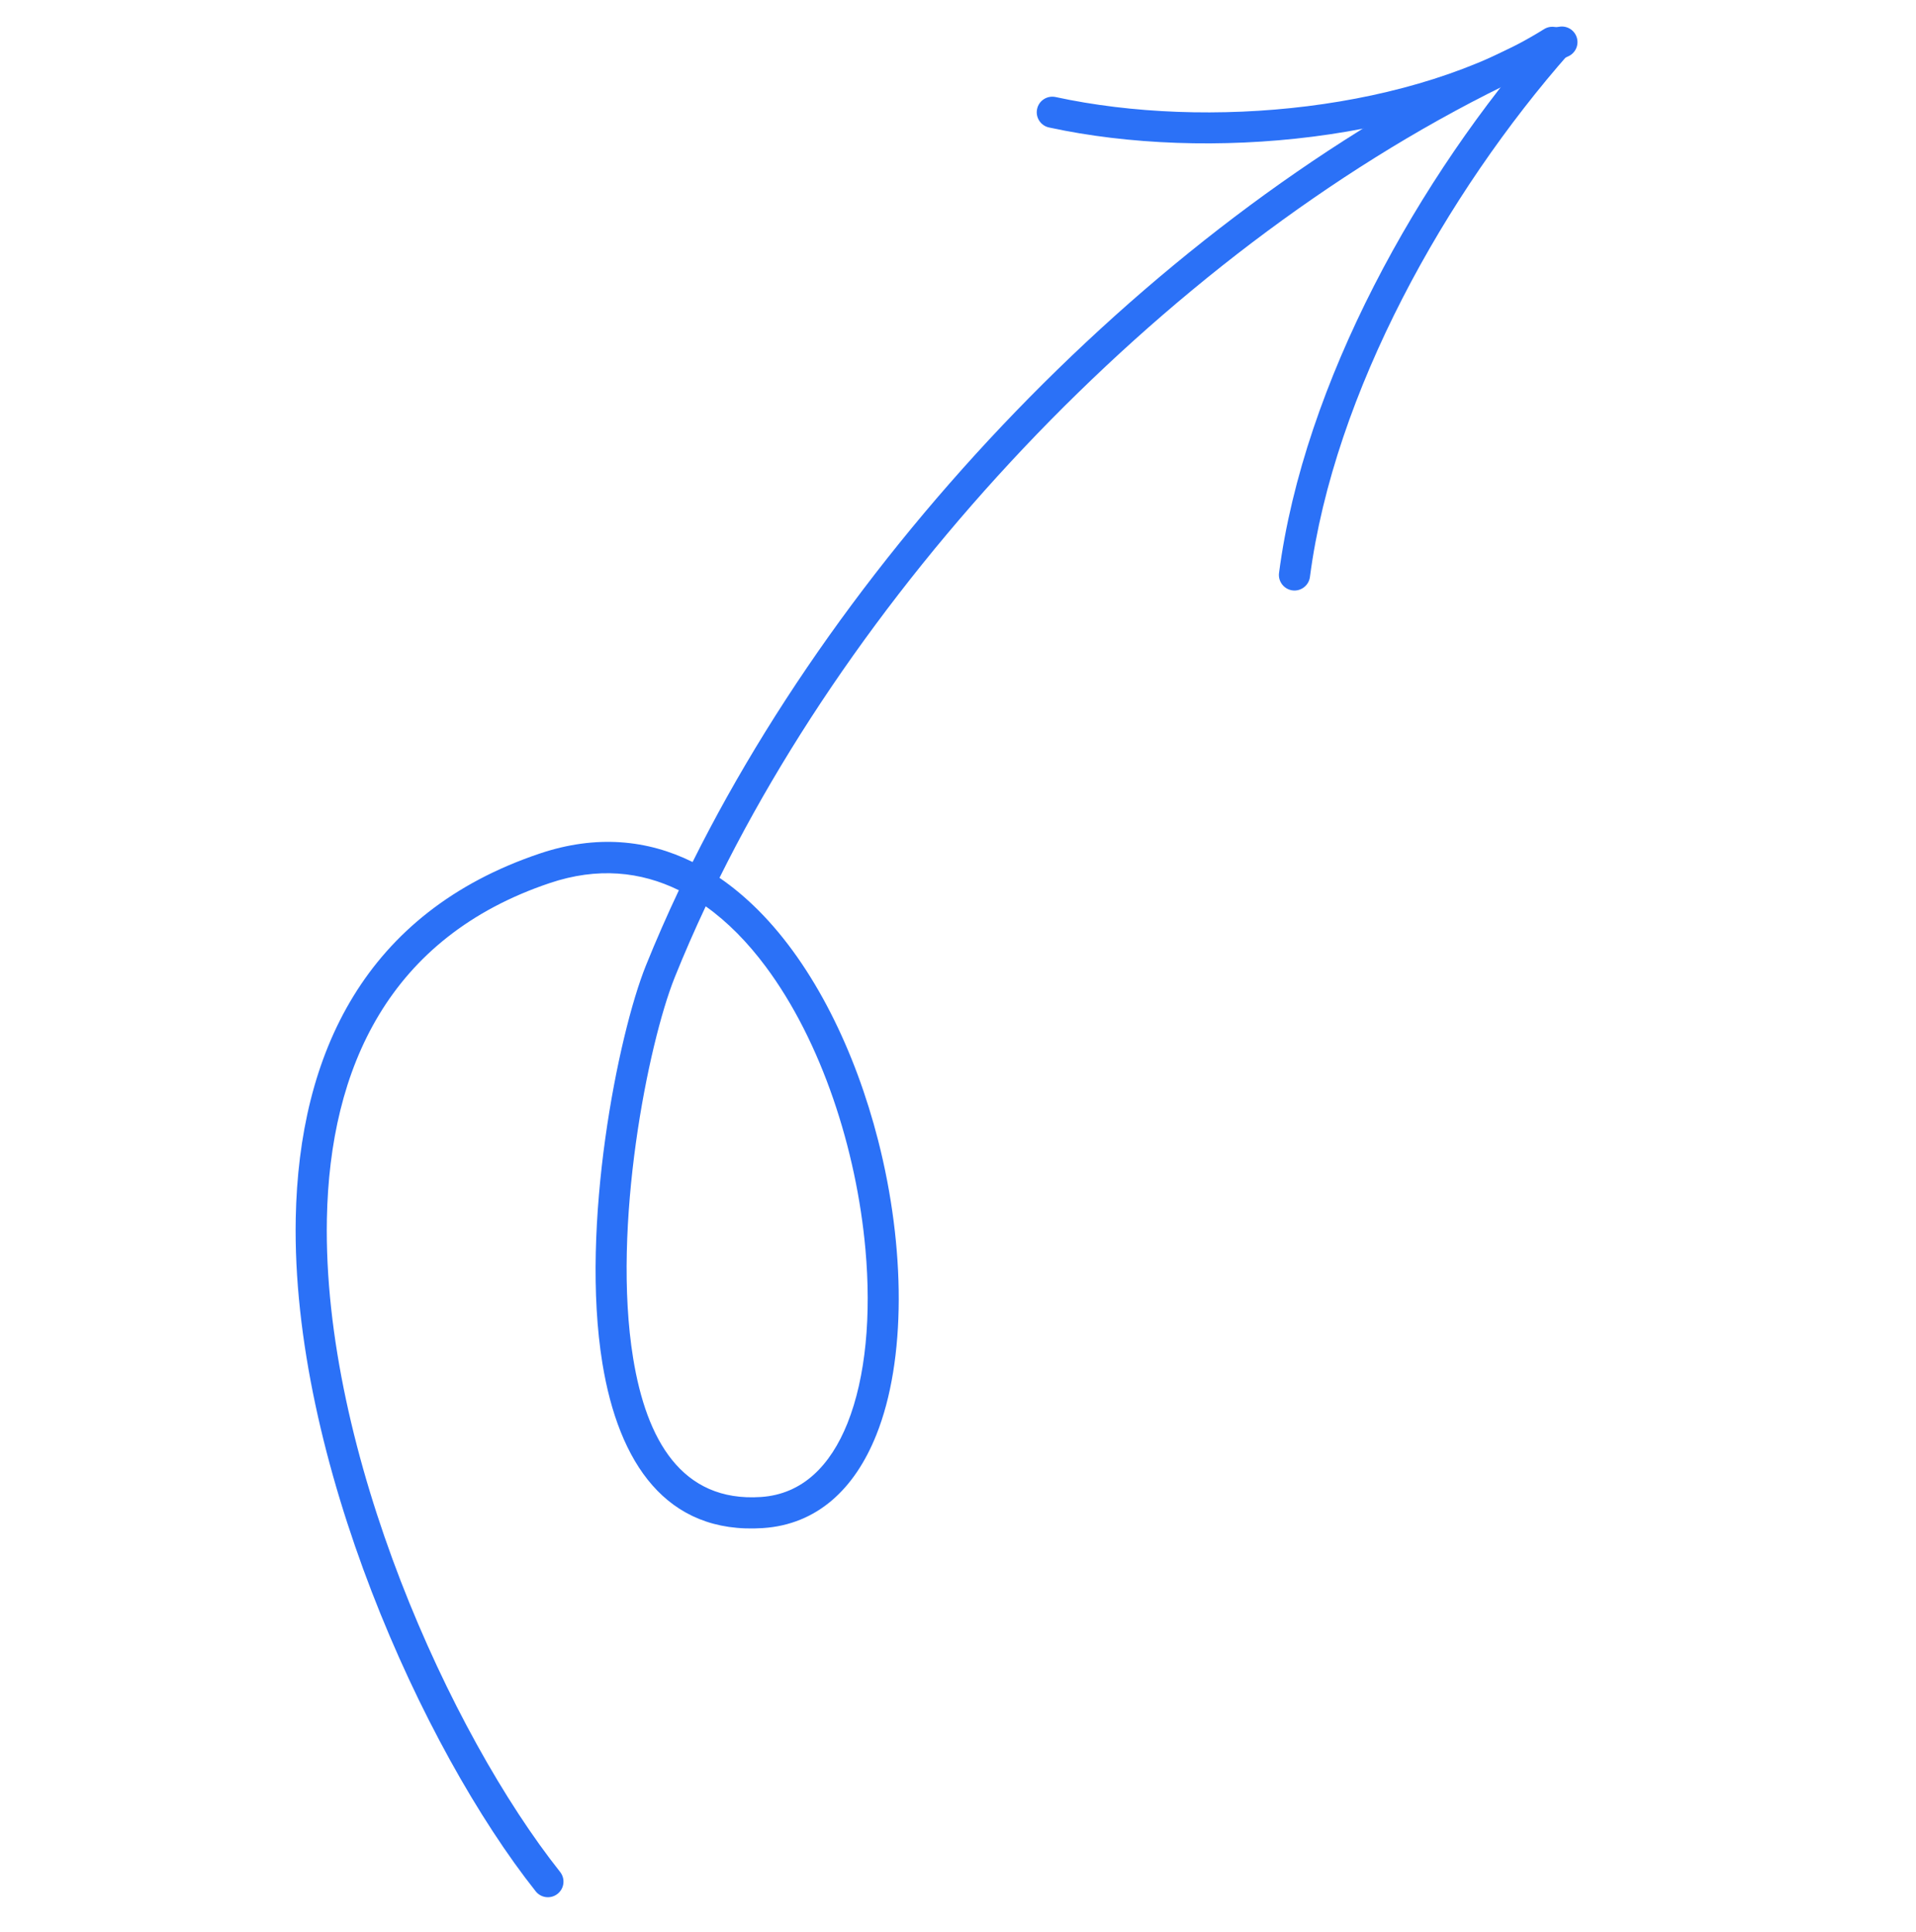 <svg width="121" height="122" viewBox="0 0 121 122" fill="none" xmlns="http://www.w3.org/2000/svg">
<g clip-path="url(#clip0_1574_35966)">
<path fill-rule="evenodd" clip-rule="evenodd" d="M43.739 54.441C40.896 53.033 37.66 52.705 34.091 53.904C23.048 57.617 18.876 66.545 18.677 76.94C18.387 92.119 26.697 110.454 33.831 119.448C34.169 119.875 34.788 119.944 35.212 119.607C35.638 119.27 35.71 118.651 35.373 118.224C28.448 109.496 20.364 91.708 20.644 76.977C20.826 67.432 24.576 59.179 34.719 55.77C37.737 54.754 40.466 55.04 42.873 56.224C42.124 57.809 41.429 59.395 40.791 60.978C39.031 65.348 36.62 77.384 38.044 86.107C39.067 92.364 42.058 96.914 48.183 96.507C51.587 96.28 53.969 94.059 55.343 90.62C57.235 85.895 57.186 78.771 55.454 72.013C54.014 66.386 51.416 61.021 47.892 57.491C47.116 56.717 46.299 56.026 45.438 55.439C56.25 33.654 77.117 12.857 99.023 3.566C99.521 3.352 99.757 2.776 99.543 2.276C99.332 1.775 98.754 1.542 98.255 1.753C75.992 11.197 54.778 32.299 43.739 54.441ZM44.568 57.24C43.867 58.731 43.215 60.223 42.616 61.713C40.932 65.901 38.621 77.431 39.986 85.789C40.824 90.918 43.033 94.878 48.053 94.544C50.689 94.368 52.451 92.551 53.518 89.89C54.688 86.962 55.025 83.046 54.654 78.899C54.092 72.604 51.89 65.779 48.343 61.028C47.22 59.523 45.959 58.228 44.568 57.24Z" fill="#2B71F7"/>
<path fill-rule="evenodd" clip-rule="evenodd" d="M82.725 36.441C84.246 24.803 91.313 12.195 99.118 3.349C99.477 2.942 99.438 2.32 99.031 1.961C98.624 1.602 98.002 1.639 97.643 2.046C89.593 11.168 82.343 24.188 80.774 36.185C80.704 36.722 81.084 37.216 81.623 37.287C82.16 37.357 82.654 36.977 82.725 36.441Z" fill="#2B71F7"/>
<path fill-rule="evenodd" clip-rule="evenodd" d="M97.509 1.842C89.223 7.021 76.244 8.206 66.666 6.129C66.135 6.014 65.609 6.35 65.496 6.881C65.38 7.413 65.717 7.936 66.248 8.051C76.282 10.227 89.87 8.935 98.551 3.51C99.012 3.224 99.152 2.614 98.865 2.154C98.576 1.693 97.969 1.553 97.509 1.842Z" fill="#2B71F7"/>
</g>
<defs>
<clipPath id="clip0_1574_35966">
<rect width="115.695" height="115.695" fill="white" transform="translate(0 5.581) rotate(-2.272)"/>
</clipPath>
</defs>
</svg>
